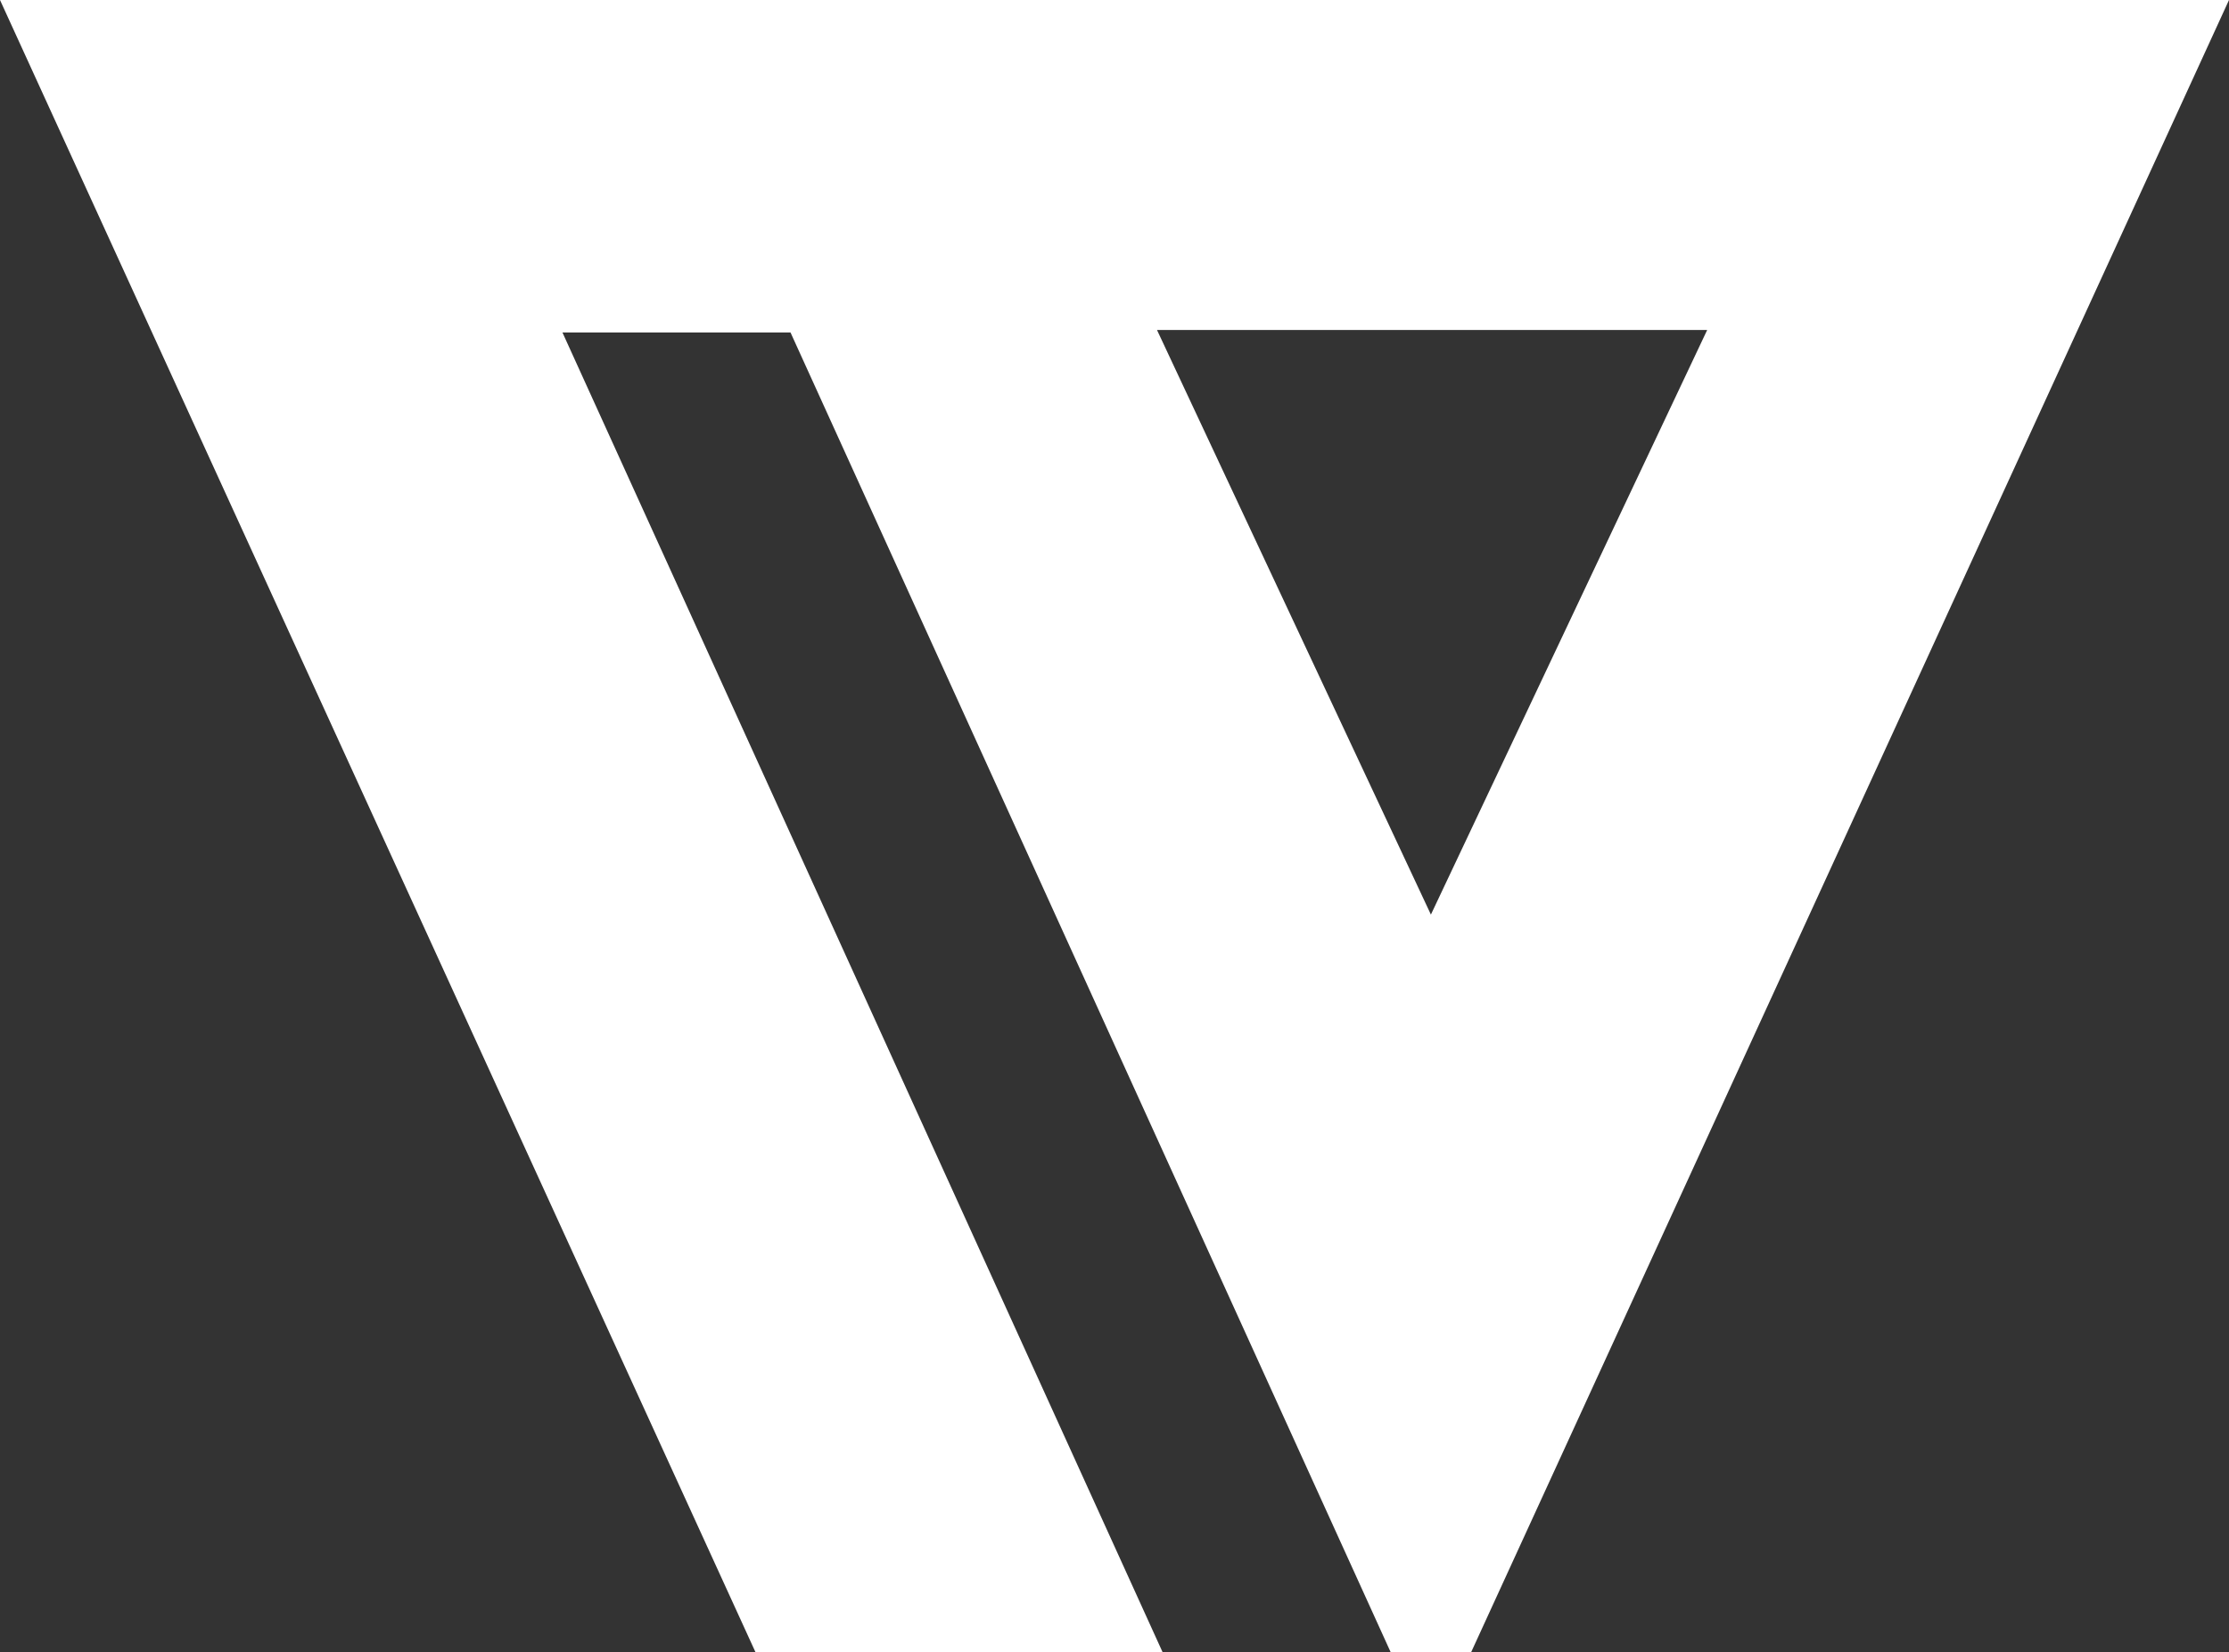 <?xml version="1.0" encoding="UTF-8"?>
<svg width="174px" height="129px" viewBox="0 0 174 129" version="1.1" xmlns="http://www.w3.org/2000/svg" xmlns:xlink="http://www.w3.org/1999/xlink">
    <rect x="0" y="0" width="174" height="129" fill="#333333" stroke="none"/>
    <!-- Generator: Sketch 43.2 (39069) - http://www.bohemiancoding.com/sketch -->
    <title>logo-icon-light</title>
    <desc>Created with Sketch.</desc>
    <defs></defs>
    <g id="Web" stroke="none" stroke-width="1" fill="none" fill-rule="evenodd">
        <g id="logo-icon-copy" transform="translate(-61, -84)" fill="#FFFFFF">
            <g id="logo-icon-light" transform="translate(61, 84)">
                <g id="Combined-Shape-Copy-5">
                    <path d="M108.566,129 L61.71,25.958 L43.907,25.958 L90.762,129 L89.1,129 L65.25,129 L58.983,129 L0,0 L174,0 L114.833,129 L108.566,129 Z M111.699,71.401 L133.265,25.763 L90.318,25.763 L111.699,71.401 Z"></path>
                </g>
            </g>
        </g>
    </g>
</svg>
